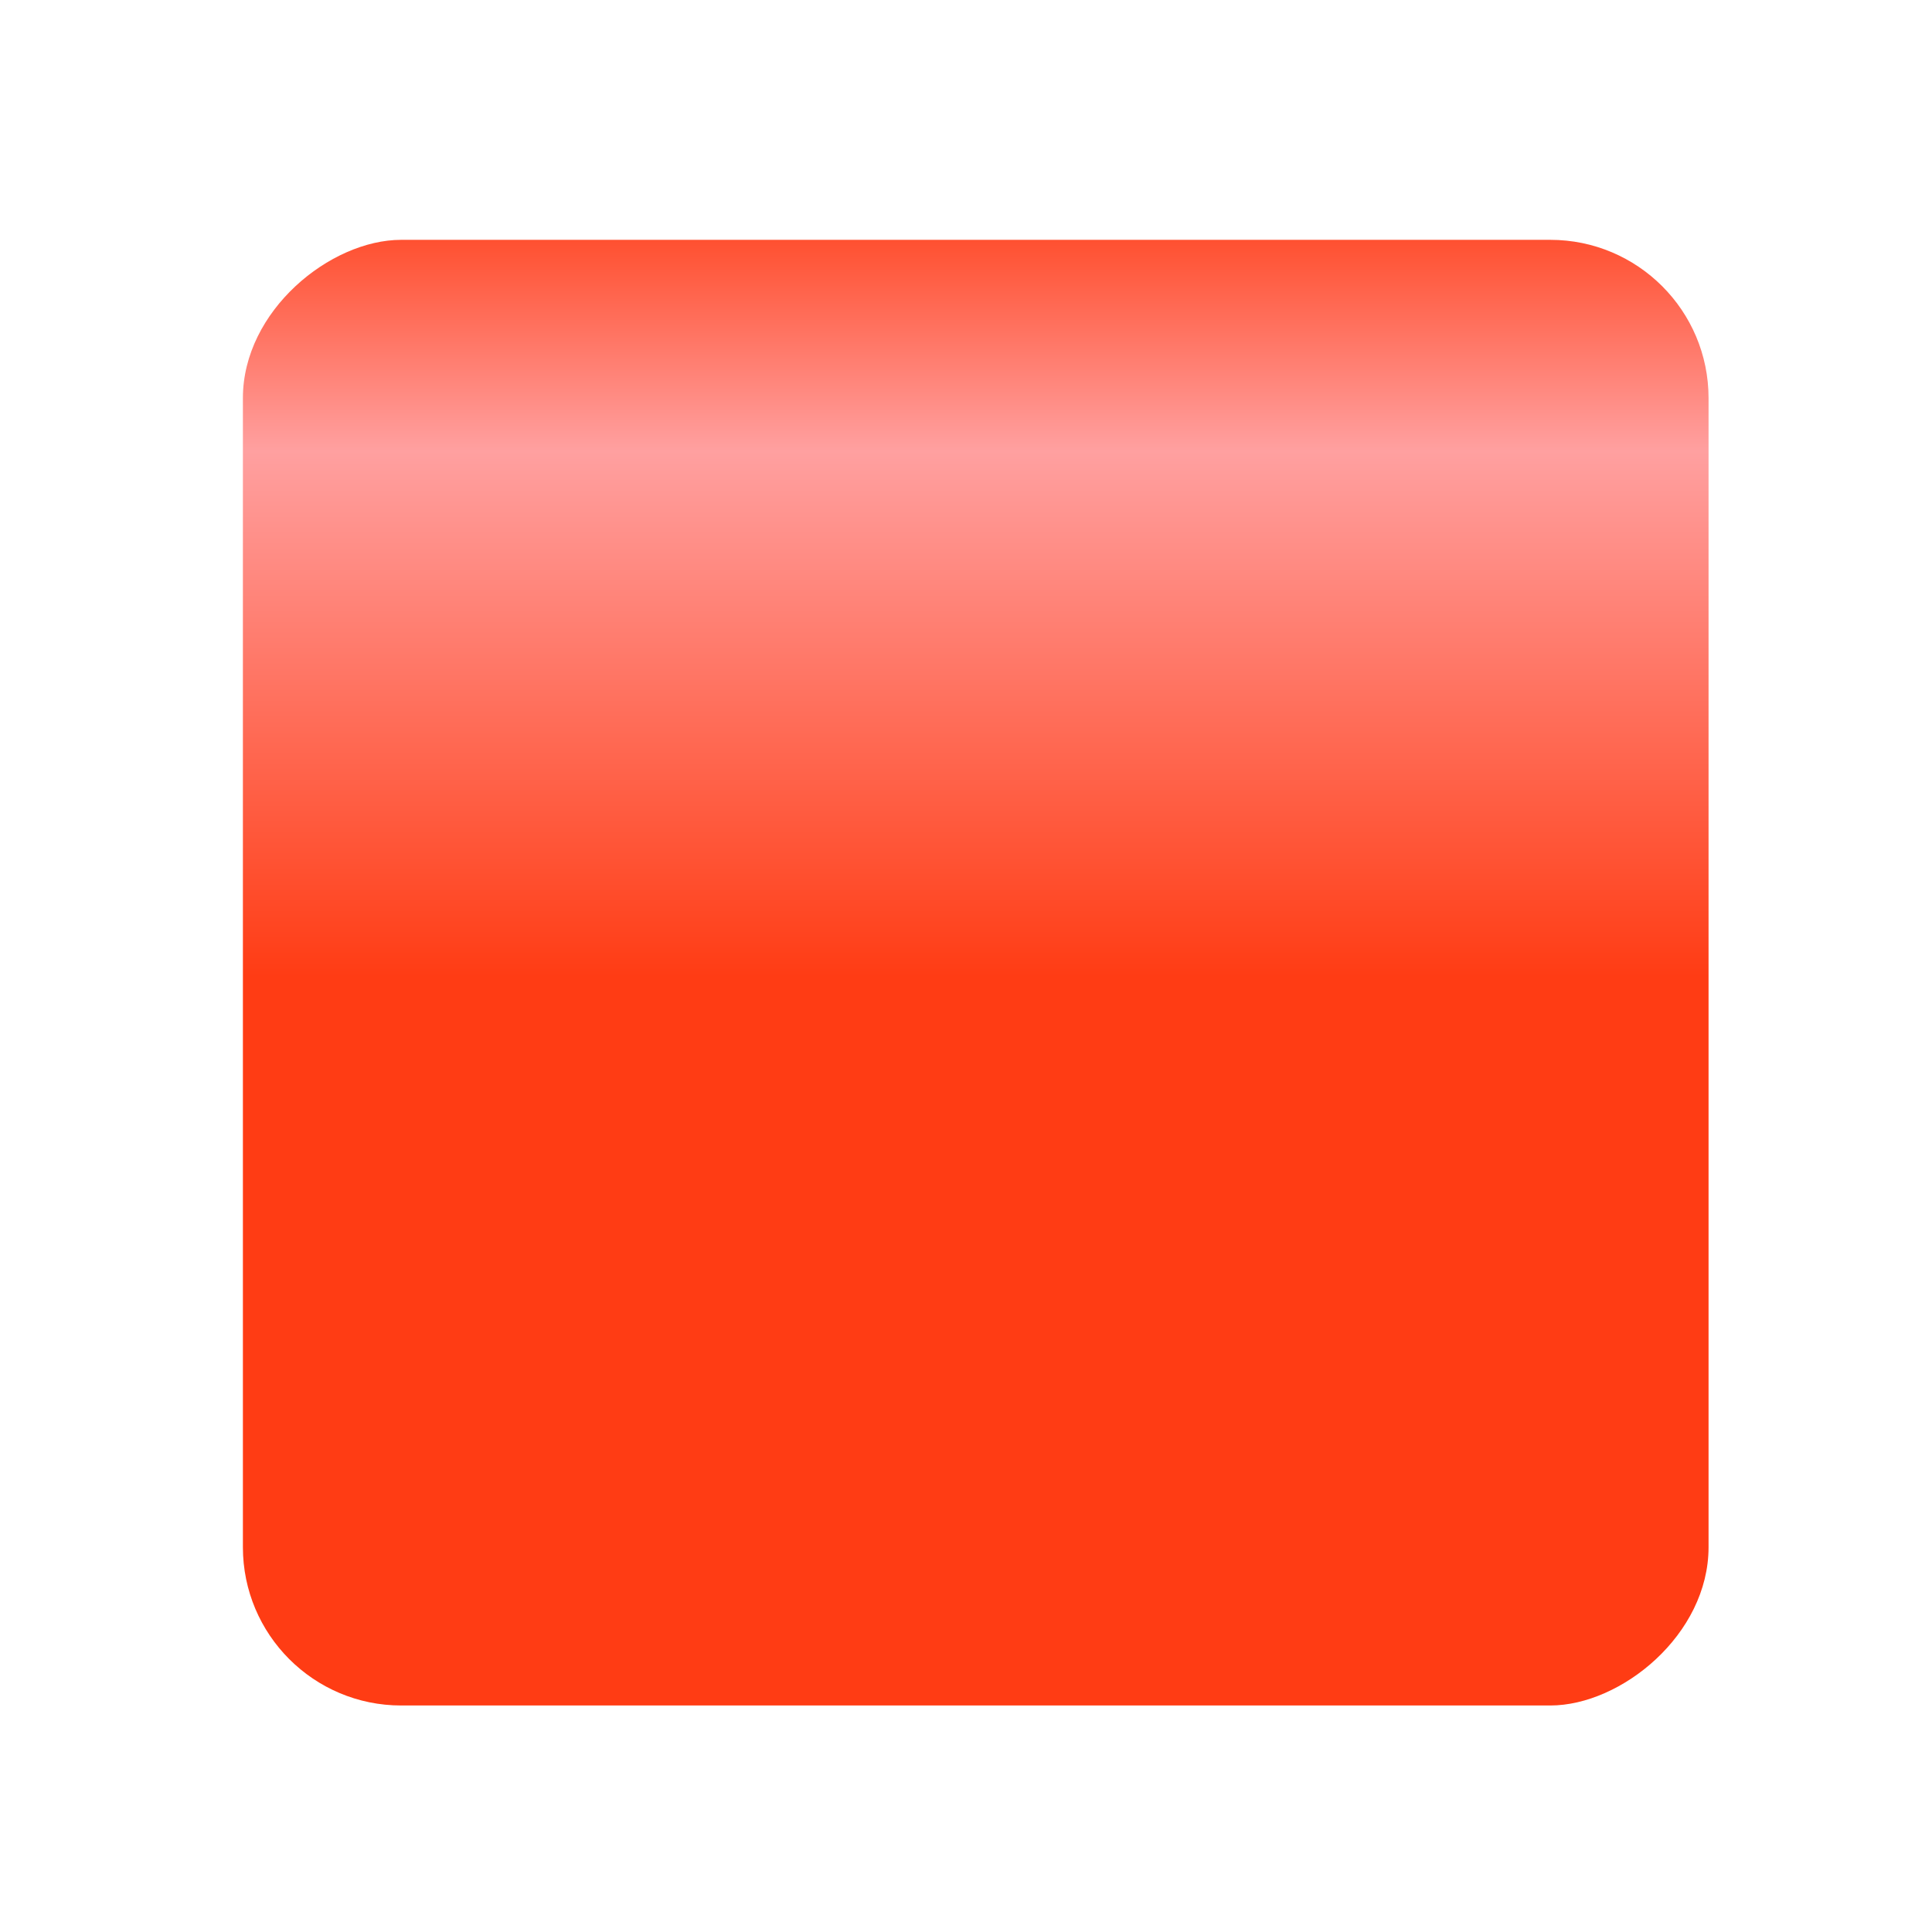 <?xml version="1.0" encoding="UTF-8" standalone="no"?>
<svg id="svg2" xmlns="http://www.w3.org/2000/svg" height="29pt" width="29pt" version="1.0" viewBox="13 43 29 29">
 <defs id="defs6">
  <linearGradient id="linearGradient001" y2="27.646" gradientUnits="userSpaceOnUse" x2="-45.8" y1="27.646" x1="-57.66">
   <stop id="stop1" stop-color="#ff3c14" offset="0"/>
   <stop id="stop2" stop-color="#ffa0a0" offset="0.665"/>
   <stop id="stop3" stop-color="#ff3c14" offset="1"/>
  </linearGradient>
 </defs>
 <rect id="iconFG" stroke-width="0" fill-rule="evenodd" ry="2.376" transform="matrix(0,-1,1,0,0,0)" width="22" stroke-miterlimit="4" y="16.646" x="-68.6" height="22" fill="url(#linearGradient001)"/>
</svg>